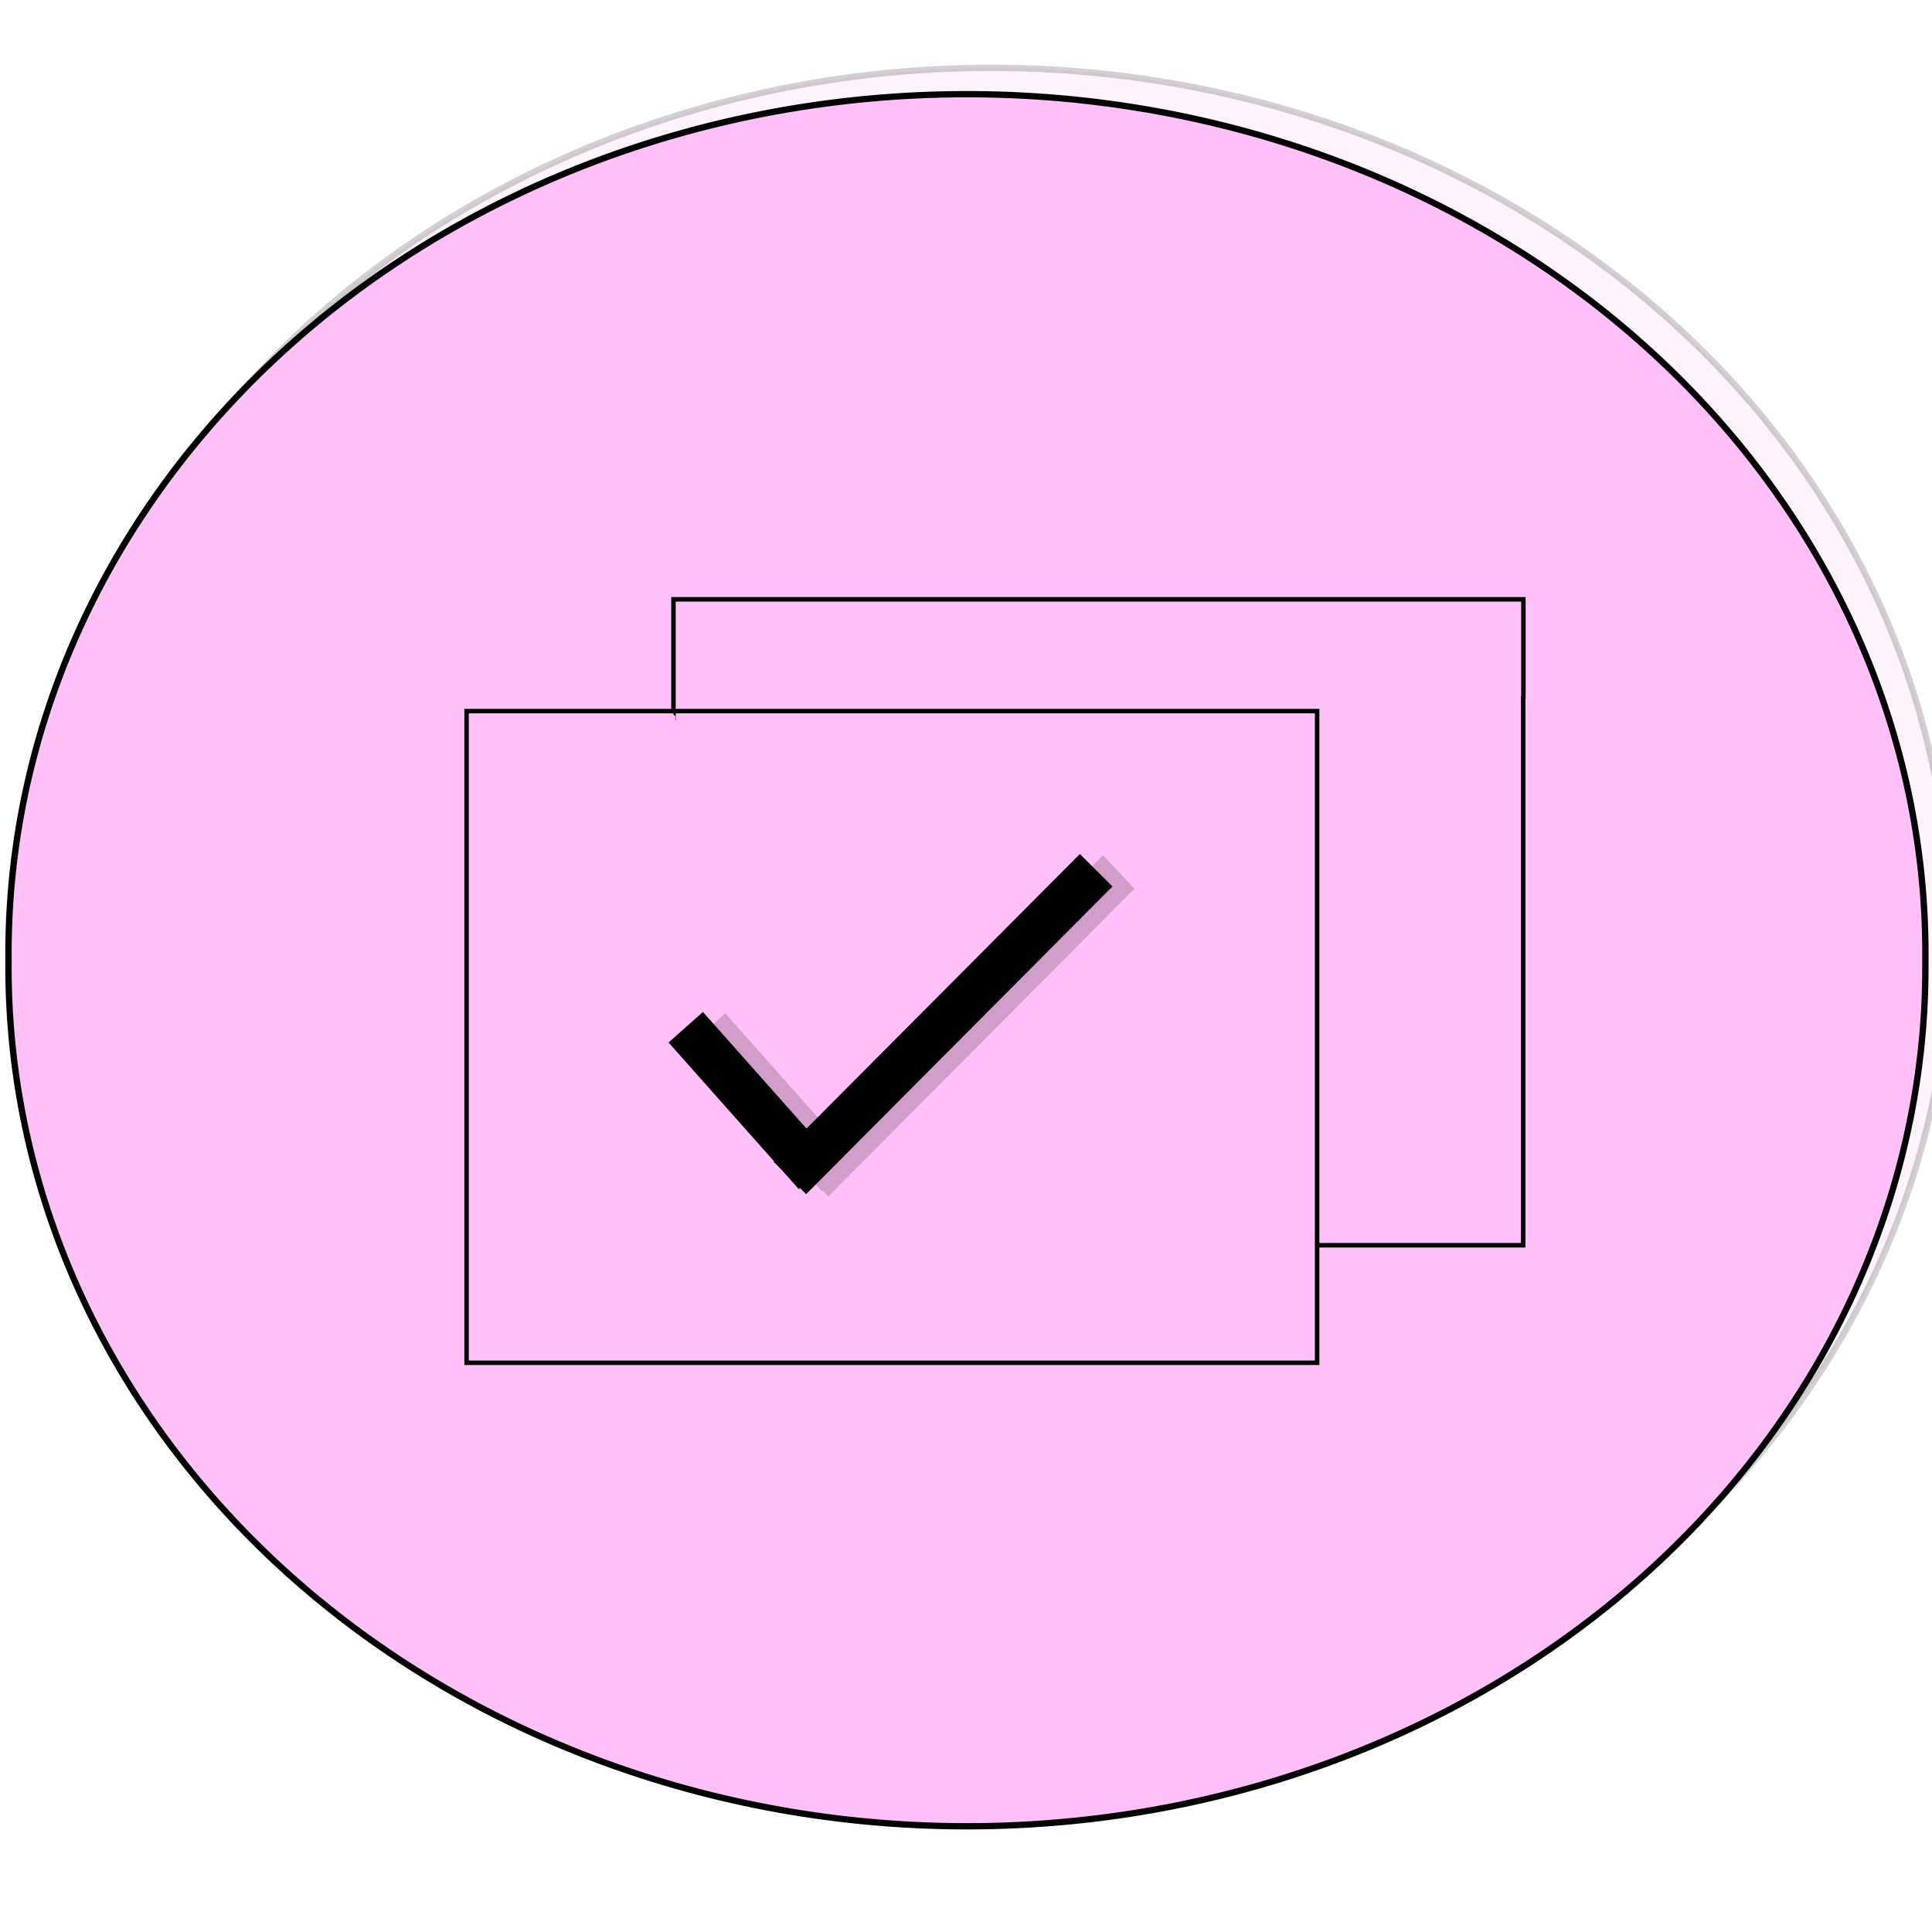 <?xml version="1.0" encoding="UTF-8" standalone="no"?>
<!-- Created with Inkscape (http://www.inkscape.org/) -->

<svg
   xmlns:dc="http://purl.org/dc/elements/1.1/"
   xmlns:cc="http://creativecommons.org/ns#"
   xmlns:rdf="http://www.w3.org/1999/02/22-rdf-syntax-ns#"
   xmlns:svg="http://www.w3.org/2000/svg"
   xmlns="http://www.w3.org/2000/svg"
   xmlns:sodipodi="http://sodipodi.sourceforge.net/DTD/sodipodi-0.dtd"
   xmlns:inkscape="http://www.inkscape.org/namespaces/inkscape"
   width="16px"
   height="16px"
   id="svg4365"
   version="1.1"
   inkscape:version="0.48.3.1 r9886"
   sodipodi:docname="help5.svg"
   inkscape:export-filename="/home/futurenode/workspace/Focus/wear/src/main/res/drawable/help5.png"
   inkscape:export-xdpi="750"
   inkscape:export-ydpi="750">
  <defs
     id="defs4367">
    <clipPath
       clipPathUnits="userSpaceOnUse"
       id="clipPath4429-8-8-1">
      <path
         style="fill:none;stroke:#000000;stroke-width:0.1;stroke-linecap:butt;stroke-linejoin:miter;stroke-miterlimit:4;stroke-opacity:1;stroke-dasharray:none"
         d="m 12.728,16.622 c 0.07,0.074 0.186,0.073 0.265,0.133 0.177,0.133 0.022,0.044 0.133,0.133 0.058,0.046 0.119,0.087 0.177,0.133 0.016,0.013 0.035,0.026 0.044,0.044 0.048,0.096 -0.078,-0.009 0.044,0.088 0.558,0.447 -0.048,-0.032 0.265,0.177 0.102,0.068 -0.019,0.025 0.088,0.133 0.01,0.01 0.031,-0.007 0.044,0 0.019,0.009 0.027,0.033 0.044,0.044 0.027,0.018 0.065,0.021 0.088,0.044 0.01,0.01 -0.01,0.034 0,0.044 0.01,0.01 0.034,-0.01 0.044,0 0.091,0.091 -0.14,-0.004 0.044,0.088 0.013,0.007 0.034,-0.01 0.044,0 0.091,0.091 -0.14,-0.004 0.044,0.088 0.013,0.007 0.034,-0.01 0.044,0 0.023,0.023 0.021,0.065 0.044,0.088 0.01,0.01 0.034,-0.01 0.044,0 0.01,0.01 -0.01,0.034 0,0.044 0.01,0.01 0.034,-0.01 0.044,0 0.01,0.01 -0.01,0.034 0,0.044 0.01,0.01 0.034,-0.01 0.044,0 0.01,0.01 -0.007,0.031 0,0.044 0.009,0.019 0.035,0.026 0.044,0.044 0.009,0.018 -0.01,0.078 0,0.088 0.01,0.01 0.034,-0.01 0.044,0 0.01,0.01 -0.009,0.07 0,0.088 0.009,0.019 0.035,0.026 0.044,0.044 0.009,0.018 -0.01,0.078 0,0.088 0.01,0.01 0.034,-0.01 0.044,0 0.01,0.01 -0.01,0.034 0,0.044 0.01,0.01 0.034,-0.01 0.044,0 0.091,0.091 -0.14,-0.004 0.044,0.088 0.013,0.007 0.034,-0.01 0.044,0 0.01,0.01 -0.01,0.034 0,0.044 0.01,0.01 0.031,-0.007 0.044,0 0.019,0.009 0.029,0.029 0.044,0.044 0.044,0.044 0.088,0.088 0.133,0.133 0.029,0.029 0.055,0.063 0.088,0.088 0.026,0.02 0.065,0.021 0.088,0.044 0.01,0.01 0,0.029 0,0.044 0.029,0.029 0.054,0.065 0.088,0.088 0.012,0.008 0.034,-0.01 0.044,0 0.01,0.01 -0.007,0.031 0,0.044 0.009,0.019 0.033,0.027 0.044,0.044 0.018,0.027 0.021,0.065 0.044,0.088 0.01,0.01 0.034,-0.01 0.044,0 0.023,0.023 0.026,0.061 0.044,0.088 0.012,0.017 0.029,0.029 0.044,0.044 0.015,0.015 0.029,0.029 0.044,0.044 0.029,0.029 0.054,0.065 0.088,0.088 0.012,0.008 0.031,-0.007 0.044,0 0.019,0.009 0.029,0.029 0.044,0.044 0.015,0.015 0.029,0.029 0.044,0.044 0.029,0.029 0.051,0.07 0.088,0.088 0.026,0.013 0.06,-0.009 0.088,0 0.02,0.007 0.025,0.036 0.044,0.044 0.056,0.023 0.119,0.025 0.177,0.044 0.031,0.01 0.058,0.032 0.088,0.044 0.043,0.017 0.091,0.023 0.133,0.044 0.019,0.009 0.026,0.035 0.044,0.044 0.071,0.035 0.147,0.061 0.221,0.088 0.06,0.091 0.15,0.02 0.221,0.044 0.062,0.021 0.116,0.062 0.177,0.088 0.043,0.018 0.089,0.027 0.133,0.044 0.031,0.012 0.056,0.036 0.088,0.044 0.029,0.007 0.061,-0.01 0.088,0 0.131,0.029 0.231,0.128 0.354,0.177 0.043,0.017 0.089,0.027 0.133,0.044 0.031,0.012 0.059,0.029 0.088,0.044 0.074,0.029 0.147,0.061 0.221,0.088 0.044,0.016 0.089,0.027 0.133,0.044 0.031,0.012 0.059,0.029 0.088,0.044 0.059,0.029 0.118,0.059 0.177,0.088 0.029,0.015 0.057,0.034 0.088,0.044 0.014,0.005 0.03,-0.005 0.044,0 0.031,0.01 0.055,0.044 0.088,0.044 0.059,0 -0.074,-0.103 0.044,-0.044 0.019,0.009 0.026,0.035 0.044,0.044 0.013,0.007 0.029,0 0.044,0 0.015,0 0.029,0 0.044,0 0.015,0 0.03,-0.005 0.044,0 0.031,0.01 0.057,0.034 0.088,0.044 0.014,0.005 0.044,-0.015 0.044,0 0,0.015 -0.059,0 -0.044,0 0.029,0 0.059,0 0.088,0 0.015,0 0.029,0 0.044,0 0.015,0 0.034,0.01 0.044,0 0.01,-0.01 -0.015,-0.044 0,-0.044 0.015,0 -0.015,0.044 0,0.044 0.021,0 0.026,-0.035 0.044,-0.044 0.013,-0.007 0.029,0 0.044,0 0.015,0 0.029,0 0.044,0 0.059,0 0.118,0 0.177,0 0.015,0 0.044,-0.015 0.044,0 0,0.015 -0.055,0.01 -0.044,0 0.023,-0.023 0.057,-0.034 0.088,-0.044 0.014,-0.005 0.029,0 0.044,0 0.015,0 0.029,0 0.044,0 0.015,0 0.034,0.01 0.044,0 0.01,-0.01 -0.01,-0.034 0,-0.044 0.021,-0.021 0.068,0.021 0.088,0 0.01,-0.01 -0.01,-0.034 0,-0.044 0.01,-0.01 0.044,-0.015 0.044,0 0,0.015 -0.059,0 -0.044,0 0.029,0 0.059,0 0.088,0 0.015,0 0.029,0 0.044,0 0.015,0 0.034,0.01 0.044,0 0.01,-0.01 -0.015,-0.044 0,-0.044 0.015,0 -0.015,0.044 0,0.044 0.021,0 0.026,-0.035 0.044,-0.044 0.013,-0.007 0.029,0 0.044,0 0.015,0 0.029,0 0.044,0 0.015,0 0.044,-0.015 0.044,0 0,0.015 -0.059,0 -0.044,0 0.029,0 0.059,0 0.088,0 0.015,0 0.044,-0.015 0.044,0 0,0.015 -0.059,0 -0.044,0 0.029,0 0.059,0 0.088,0 0.015,0 0.034,0.01 0.044,0 0.01,-0.01 -0.015,-0.044 0,-0.044 0.015,0 -0.015,0.044 0,0.044 0.021,0 0.026,-0.035 0.044,-0.044 0.013,-0.007 0.044,-0.015 0.044,0 0,0.015 -0.059,0 -0.044,0 0.059,0 0.118,0 0.177,0 0.015,0 0.044,-0.015 0.044,0 0,0.015 -0.059,0 -0.044,0 0.044,0 0.088,0 0.133,0 0.015,0 0.044,-0.015 0.044,0 0,0.015 -0.059,0 -0.044,0 0.029,0 0.059,0 0.088,0 0.015,0 0.044,-0.015 0.044,0 0,0.015 -0.059,0 -0.044,0 0.029,0 0.059,0 0.088,0 0.015,0 0.044,-0.015 0.044,0 0,0.015 -0.044,0.015 -0.044,0 0,-0.021 0.026,-0.035 0.044,-0.044 0.013,-0.007 0.029,0 0.044,0 0.029,0 0.059,0 0.088,0 0.088,0 0.177,0 0.265,0 0.015,0 0.029,0 0.044,0 0.015,0 0.034,0.01 0.044,0 0.01,-0.01 -0.01,-0.034 0,-0.044 0.01,-0.01 0.029,0 0.044,0 0.103,0 0.206,0 0.309,0 0.059,0 0.118,0 0.177,0 0.015,0 0.044,-0.015 0.044,0 0,0.015 -0.059,0 -0.044,0 0.029,0 0.059,0 0.088,0 0.015,0 0.044,-0.015 0.044,0 0,0.015 -0.059,0 -0.044,0 0.25,0 0.015,-0.029 0.088,0.044 0.01,0.01 0.044,-0.015 0.044,0 0,0.015 -0.044,0.015 -0.044,0 0,-0.021 0.029,-0.029 0.044,-0.044 0.009,-0.009 0.056,-0.077 0.088,-0.044 0.01,0.01 -0.01,0.034 0,0.044 0.01,0.01 0.044,0.015 0.044,0 0,-0.021 -0.065,-0.044 -0.044,-0.044 0.033,0 0.057,0.034 0.088,0.044 0.014,0.005 0.029,0 0.044,0 0.029,0 0.059,0 0.088,0 0.015,0 0.044,-0.015 0.044,0 0,0.015 -0.059,0 -0.044,0 0.029,0 0.062,0.013 0.088,0 0.013,-0.007 -0.01,-0.034 0,-0.044 0.01,-0.01 0.029,0 0.044,0 0.015,0 0.029,0 0.044,0 0.015,0 0.034,0.01 0.044,0 0.01,-0.01 -0.01,-0.034 0,-0.044 0.01,-0.01 0.044,-0.015 0.044,0 0,0.015 -0.059,0 -0.044,0 0.088,0 0.177,0 0.265,0 0.015,0 0.034,0.01 0.044,0 0.01,-0.01 -0.01,-0.034 0,-0.044 0.021,-0.021 0.068,0.021 0.088,0 0.01,-0.01 -0.015,-0.044 0,-0.044 0.015,0 -0.015,0.044 0,0.044 0.021,0 0.035,-0.026 0.044,-0.044 0.007,-0.013 -0.015,-0.044 0,-0.044 0.015,0 -0.015,0.044 0,0.044 0.021,0 0.026,-0.035 0.044,-0.044 0.013,-0.007 0.034,0.01 0.044,0 0.01,-0.01 -0.015,-0.044 0,-0.044 0.015,0 -0.015,0.044 0,0.044 0.092,0 0.018,-0.062 0.044,-0.088 0.021,-0.021 0.068,0.021 0.088,0 0.01,-0.01 -0.01,-0.034 0,-0.044 0.01,-0.01 0.034,0.01 0.044,0 0.01,-0.01 -0.01,-0.034 0,-0.044 0.01,-0.01 0.029,0 0.044,0 0.015,0 0.029,0 0.044,0 0.015,0 0.044,-0.015 0.044,0 0,0.015 -0.059,0 -0.044,0 0.044,0 0.088,0 0.133,0 0.015,0 0.044,-0.015 0.044,0 0,0.015 -0.059,0 -0.044,0 0.029,0 0.059,0 0.088,0 0.015,0 0.044,-0.015 0.044,0 0,0.015 -0.044,0.015 -0.044,0 0,-0.021 0.026,-0.035 0.044,-0.044 0.013,-0.007 0.029,0 0.044,0 0.015,0 0.029,0 0.044,0 0.015,0 0.034,0.01 0.044,0 0.01,-0.01 -0.015,-0.044 0,-0.044 0.015,0 -0.015,0.044 0,0.044 0.092,0 0.018,-0.062 0.044,-0.088 0.01,-0.01 0.034,0.01 0.044,0 0.01,-0.01 0,-0.029 0,-0.044 0,-0.015 0,-0.029 0,-0.044 0,-0.015 -0.007,-0.031 0,-0.044 0.027,-0.055 0.043,-0.044 0.088,-0.044 0.015,0 0.034,0.01 0.044,0 0.01,-0.01 -0.015,-0.044 0,-0.044 0.013,0 -0.029,0.147 0.044,0 0.007,-0.013 -0.015,-0.044 0,-0.044 0.013,0 -0.029,0.147 0.044,0 0.007,-0.013 0,-0.029 0,-0.044 0,-0.015 0,-0.029 0,-0.044 0,-0.044 0,-0.088 0,-0.133 0,-0.015 0.01,-0.034 0,-0.044 -0.01,-0.01 -0.034,0.01 -0.044,0 -0.01,-0.01 0,-0.029 0,-0.044 0,-0.015 0,-0.029 0,-0.044 0,-0.015 -0.01,-0.034 0,-0.044 0.01,-0.01 0.034,0.01 0.044,0 0.01,-0.01 -0.01,-0.034 0,-0.044 0.01,-0.01 0.034,-0.01 0.044,0 0.01,0.01 -0.01,0.034 0,0.044 0.01,0.01 0.034,0.01 0.044,0 0.01,-0.01 -0.015,-0.044 0,-0.044 0.015,0 0,0.029 0,0.044 0.015,-0.015 0.026,-0.035 0.044,-0.044 0.013,-0.007 0.044,-0.015 0.044,0 0,0.015 -0.059,0 -0.044,0 0.059,0 0.118,0 0.177,0 0.015,0 0.029,0 0.044,0 0.015,0 0.044,-0.015 0.044,0 0,0.015 -0.059,0 -0.044,0 0.25,0 0.015,0.029 0.088,-0.044 0.01,-0.01 0.029,0 0.044,0 0.015,0 0.029,0 0.044,0 0.015,0 0.034,0.01 0.044,0 0.01,-0.01 -0.01,-0.034 0,-0.044 0.01,-0.01 0.044,-0.015 0.044,0 0,0.015 -0.059,0 -0.044,0 0.059,0 0.118,0 0.177,0 0.162,0 0.324,0 0.486,0 0.169,0 0.007,-0.009 0.221,0.044 0.014,0.004 0.029,0 0.044,0 0.029,0 0.059,0 0.088,0 0.044,0 0.089,-0.009 0.133,0 0.032,0.006 0.056,0.038 0.088,0.044 0.004,7.64e-4 0.259,-7.57e-4 0.265,0 0.075,0.009 0.147,0.032 0.221,0.044 0.015,0.002 0.029,0 0.044,0 0.088,0 0.177,0 0.265,0 0.147,0 0.295,0 0.442,0 0.059,0 0.118,0 0.177,0 0.059,0 0.118,0.007 0.177,0 0.06,-0.007 0.116,-0.039 0.177,-0.044 0.117,-0.01 0.237,0.014 0.354,0 0.135,-0.016 0.263,-0.069 0.398,-0.088 0.073,-0.01 0.148,0.008 0.221,0 0.06,-0.007 0.117,-0.035 0.177,-0.044 0.132,-0.02 0.266,-0.024 0.398,-0.044 0.06,-0.009 0.118,-0.029 0.177,-0.044 0.059,-0.015 0.118,-0.028 0.177,-0.044 0.045,-0.013 0.088,-0.032 0.133,-0.044 0.176,-0.048 0.354,-0.088 0.53,-0.133 0.059,-0.015 0.12,-0.023 0.177,-0.044 0.105,-0.038 0.207,-0.087 0.309,-0.133 0.03,-0.013 0.059,-0.029 0.088,-0.044 0.029,-0.015 0.057,-0.035 0.088,-0.044 0.335,-0.101 0.322,-0.058 0.619,-0.177 0.061,-0.024 0.115,-0.065 0.177,-0.088 0.057,-0.021 0.118,-0.029 0.177,-0.044 0.133,-0.074 0.258,-0.161 0.398,-0.221 0.069,-0.03 0.148,-0.028 0.221,-0.044 0.059,-0.013 0.12,-0.023 0.177,-0.044 0.062,-0.023 0.114,-0.068 0.177,-0.088 0.071,-0.024 0.148,-0.028 0.221,-0.044 0.059,-0.013 0.118,-0.028 0.177,-0.044 0.045,-0.013 0.088,-0.029 0.133,-0.044 0.133,-0.044 0.265,-0.088 0.398,-0.133 0.044,-0.015 0.088,-0.031 0.133,-0.044 0.117,-0.033 0.236,-0.056 0.354,-0.088 0.578,-0.158 0.086,-0.033 0.486,-0.133 0.059,-0.015 0.118,-0.029 0.177,-0.044 0.059,-0.015 0.119,-0.025 0.177,-0.044 0.119,-0.04 0.235,-0.09 0.354,-0.133 0.044,-0.016 0.09,-0.026 0.133,-0.044 0.542,-0.232 -0.134,0.045 0.309,-0.177 0.071,-0.035 0.152,-0.049 0.221,-0.088 0.036,-0.021 0.059,-0.059 0.088,-0.088 0.015,-0.015 0.029,-0.029 0.044,-0.044 0.015,-0.015 0.028,-0.032 0.044,-0.044 0.042,-0.032 0.095,-0.051 0.133,-0.088 0.038,-0.038 0.059,-0.088 0.088,-0.133 0.057,-0.086 0.149,-0.211 0.177,-0.309 0.012,-0.042 0,-0.088 0,-0.133 0,-0.015 0,-0.029 0,-0.044 0,-0.059 0.011,-0.119 0,-0.177 -0.252,-0.883 -0.007,0.082 -0.088,-0.486 -0.006,-0.046 -0.057,-0.174 -0.088,-0.221 -0.012,-0.017 -0.034,-0.026 -0.044,-0.044 -0.423,-0.846 0.065,0.103 -0.221,-0.398 -0.033,-0.057 -0.05,-0.123 -0.088,-0.177 -0.036,-0.051 -0.088,-0.088 -0.133,-0.133 -0.088,-0.088 -0.177,-0.177 -0.265,-0.265 -0.044,-0.044 -0.088,-0.088 -0.133,-0.133 -0.029,-0.029 -0.056,-0.062 -0.088,-0.088 -0.086,-0.072 -0.448,-0.326 -0.486,-0.354 -0.06,-0.043 -0.114,-0.094 -0.177,-0.133 -0.056,-0.035 -0.123,-0.05 -0.177,-0.088 -0.051,-0.036 -0.08,-0.099 -0.133,-0.133 -0.111,-0.071 -0.236,-0.118 -0.354,-0.177 -0.147,-0.074 -0.295,-0.147 -0.442,-0.221 -0.584,-0.292 -0.289,-0.16 -0.884,-0.398 -0.147,-0.059 -0.29,-0.132 -0.442,-0.177 -0.1,-0.029 -0.209,-0.016 -0.309,-0.044 C 32.065,11.951 31.973,11.874 31.864,11.849 31.646,11.8 31.421,11.797 31.201,11.761 31.067,11.738 30.937,11.695 30.803,11.672 30.672,11.65 30.536,11.653 30.405,11.628 30.3,11.608 30.201,11.562 30.096,11.54 29.994,11.518 29.89,11.512 29.787,11.496 c -0.177,-0.028 -0.354,-0.055 -0.53,-0.088 -0.133,-0.025 -0.263,-0.073 -0.398,-0.088 -0.132,-0.015 -0.265,0.007 -0.398,0 -0.133,-0.007 -0.265,-0.03 -0.398,-0.044 -0.28,-0.03 -0.559,-0.069 -0.84,-0.088 -0.147,-0.01 -0.295,0 -0.442,0 -0.133,0 -0.265,0 -0.398,0 -0.162,0 -0.324,0 -0.486,0 -0.25,0 -0.501,-0.016 -0.751,0 -0.222,0.014 -0.44,0.074 -0.663,0.088 -0.22,0.015 -0.442,-0.011 -0.663,0 -0.354,0.018 -0.706,0.069 -1.061,0.088 -0.177,0.01 -0.354,-0.008 -0.53,0 -0.163,0.007 -0.324,0.036 -0.486,0.044 -1.041,0.052 0.511,-0.145 -1.414,0.088 -0.149,0.018 -0.294,0.062 -0.442,0.088 -0.176,0.032 -0.354,0.059 -0.53,0.088 -0.177,0.029 -0.353,0.064 -0.53,0.088 -0.7,0.095 -0.491,-0.021 -1.458,0.221 -0.38,0.095 -0.531,0.251 -0.884,0.309 -0.249,0.041 -0.502,0.051 -0.751,0.088 -0.665,0.099 -0.224,0.066 -0.884,0.221 -0.603,0.142 -0.121,-0.138 -1.061,0.265 -0.077,0.033 -0.114,0.121 -0.177,0.177 -0.07,0.063 -0.141,0.127 -0.221,0.177 -0.112,0.069 -0.239,0.112 -0.354,0.177 -0.092,0.052 -0.507,0.316 -0.619,0.398 -0.179,0.13 -0.49,0.41 -0.619,0.53 -0.091,0.085 -0.173,0.181 -0.265,0.265 -0.085,0.078 -0.188,0.136 -0.265,0.221 -0.071,0.079 -0.108,0.184 -0.177,0.265 -0.094,0.111 -0.219,0.195 -0.309,0.309 -0.073,0.093 -0.113,0.209 -0.177,0.309 -0.04,0.062 -0.087,0.119 -0.133,0.177 -0.111,0.143 -0.268,0.299 -0.309,0.486 -0.01,0.045 0.023,0.091 0.044,0.133 0.088,0.177 0.074,0.103 0.221,0.221 0.033,0.026 0.055,0.063 0.088,0.088 0.026,0.02 0.06,0.027 0.088,0.044 0.154,0.093 0.097,0.091 0.265,0.133 0.014,0.004 0.029,0 0.044,0 0.059,0 0.118,0 0.177,0 0.088,0 0.177,0.01 0.265,0 0.046,-0.005 0.087,-0.037 0.133,-0.044 0.044,-0.007 0.088,0 0.133,0 0.088,-0.015 0.178,-0.025 0.265,-0.044 0.091,-0.02 0.174,-0.07 0.265,-0.088 0.029,-0.006 0.059,0 0.088,0 0.015,0 0.031,0.007 0.044,0 0.019,-0.009 0.026,-0.035 0.044,-0.044 0.013,-0.007 0.029,0 0.044,0 0.015,0 0.029,0 0.044,0 0.029,0 0.061,0.012 0.088,0 0.079,-0.034 0.147,-0.088 0.221,-0.133 z"
         id="path4431-3-4-3"
         inkscape:connector-curvature="0" />
    </clipPath>
    <clipPath
       clipPathUnits="userSpaceOnUse"
       id="clipPath4464-3-0-4">
      <rect
         style="opacity:0.21;fill:#000000;fill-opacity:1;fill-rule:nonzero;stroke:#000000;stroke-width:0.1;stroke-miterlimit:4;stroke-opacity:1;stroke-dasharray:none"
         id="rect4466-0-1-8"
         width="8.062"
         height="13.994"
         x="34.547"
         y="20.688" />
    </clipPath>
    <clipPath
       clipPathUnits="userSpaceOnUse"
       id="clipPath4464-3-7">
      <rect
         style="opacity:0.21;fill:#000000;fill-opacity:1;fill-rule:nonzero;stroke:#000000;stroke-width:0.1;stroke-miterlimit:4;stroke-opacity:1;stroke-dasharray:none"
         id="rect4466-0-5"
         width="8.062"
         height="13.994"
         x="34.547"
         y="20.688" />
    </clipPath>
    <clipPath
       clipPathUnits="userSpaceOnUse"
       id="clipPath4429-8-7">
      <path
         style="fill:none;stroke:#000000;stroke-width:0.1;stroke-linecap:butt;stroke-linejoin:miter;stroke-miterlimit:4;stroke-opacity:1;stroke-dasharray:none"
         d="m 12.728,16.622 c 0.07,0.074 0.186,0.073 0.265,0.133 0.177,0.133 0.022,0.044 0.133,0.133 0.058,0.046 0.119,0.087 0.177,0.133 0.016,0.013 0.035,0.026 0.044,0.044 0.048,0.096 -0.078,-0.009 0.044,0.088 0.558,0.447 -0.048,-0.032 0.265,0.177 0.102,0.068 -0.019,0.025 0.088,0.133 0.01,0.01 0.031,-0.007 0.044,0 0.019,0.009 0.027,0.033 0.044,0.044 0.027,0.018 0.065,0.021 0.088,0.044 0.01,0.01 -0.01,0.034 0,0.044 0.01,0.01 0.034,-0.01 0.044,0 0.091,0.091 -0.14,-0.004 0.044,0.088 0.013,0.007 0.034,-0.01 0.044,0 0.091,0.091 -0.14,-0.004 0.044,0.088 0.013,0.007 0.034,-0.01 0.044,0 0.023,0.023 0.021,0.065 0.044,0.088 0.01,0.01 0.034,-0.01 0.044,0 0.01,0.01 -0.01,0.034 0,0.044 0.01,0.01 0.034,-0.01 0.044,0 0.01,0.01 -0.01,0.034 0,0.044 0.01,0.01 0.034,-0.01 0.044,0 0.01,0.01 -0.007,0.031 0,0.044 0.009,0.019 0.035,0.026 0.044,0.044 0.009,0.018 -0.01,0.078 0,0.088 0.01,0.01 0.034,-0.01 0.044,0 0.01,0.01 -0.009,0.07 0,0.088 0.009,0.019 0.035,0.026 0.044,0.044 0.009,0.018 -0.01,0.078 0,0.088 0.01,0.01 0.034,-0.01 0.044,0 0.01,0.01 -0.01,0.034 0,0.044 0.01,0.01 0.034,-0.01 0.044,0 0.091,0.091 -0.14,-0.004 0.044,0.088 0.013,0.007 0.034,-0.01 0.044,0 0.01,0.01 -0.01,0.034 0,0.044 0.01,0.01 0.031,-0.007 0.044,0 0.019,0.009 0.029,0.029 0.044,0.044 0.044,0.044 0.088,0.088 0.133,0.133 0.029,0.029 0.055,0.063 0.088,0.088 0.026,0.02 0.065,0.021 0.088,0.044 0.01,0.01 0,0.029 0,0.044 0.029,0.029 0.054,0.065 0.088,0.088 0.012,0.008 0.034,-0.01 0.044,0 0.01,0.01 -0.007,0.031 0,0.044 0.009,0.019 0.033,0.027 0.044,0.044 0.018,0.027 0.021,0.065 0.044,0.088 0.01,0.01 0.034,-0.01 0.044,0 0.023,0.023 0.026,0.061 0.044,0.088 0.012,0.017 0.029,0.029 0.044,0.044 0.015,0.015 0.029,0.029 0.044,0.044 0.029,0.029 0.054,0.065 0.088,0.088 0.012,0.008 0.031,-0.007 0.044,0 0.019,0.009 0.029,0.029 0.044,0.044 0.015,0.015 0.029,0.029 0.044,0.044 0.029,0.029 0.051,0.07 0.088,0.088 0.026,0.013 0.06,-0.009 0.088,0 0.02,0.007 0.025,0.036 0.044,0.044 0.056,0.023 0.119,0.025 0.177,0.044 0.031,0.01 0.058,0.032 0.088,0.044 0.043,0.017 0.091,0.023 0.133,0.044 0.019,0.009 0.026,0.035 0.044,0.044 0.071,0.035 0.147,0.061 0.221,0.088 0.06,0.091 0.15,0.02 0.221,0.044 0.062,0.021 0.116,0.062 0.177,0.088 0.043,0.018 0.089,0.027 0.133,0.044 0.031,0.012 0.056,0.036 0.088,0.044 0.029,0.007 0.061,-0.01 0.088,0 0.131,0.029 0.231,0.128 0.354,0.177 0.043,0.017 0.089,0.027 0.133,0.044 0.031,0.012 0.059,0.029 0.088,0.044 0.074,0.029 0.147,0.061 0.221,0.088 0.044,0.016 0.089,0.027 0.133,0.044 0.031,0.012 0.059,0.029 0.088,0.044 0.059,0.029 0.118,0.059 0.177,0.088 0.029,0.015 0.057,0.034 0.088,0.044 0.014,0.005 0.03,-0.005 0.044,0 0.031,0.01 0.055,0.044 0.088,0.044 0.059,0 -0.074,-0.103 0.044,-0.044 0.019,0.009 0.026,0.035 0.044,0.044 0.013,0.007 0.029,0 0.044,0 0.015,0 0.029,0 0.044,0 0.015,0 0.03,-0.005 0.044,0 0.031,0.01 0.057,0.034 0.088,0.044 0.014,0.005 0.044,-0.015 0.044,0 0,0.015 -0.059,0 -0.044,0 0.029,0 0.059,0 0.088,0 0.015,0 0.029,0 0.044,0 0.015,0 0.034,0.01 0.044,0 0.01,-0.01 -0.015,-0.044 0,-0.044 0.015,0 -0.015,0.044 0,0.044 0.021,0 0.026,-0.035 0.044,-0.044 0.013,-0.007 0.029,0 0.044,0 0.015,0 0.029,0 0.044,0 0.059,0 0.118,0 0.177,0 0.015,0 0.044,-0.015 0.044,0 0,0.015 -0.055,0.01 -0.044,0 0.023,-0.023 0.057,-0.034 0.088,-0.044 0.014,-0.005 0.029,0 0.044,0 0.015,0 0.029,0 0.044,0 0.015,0 0.034,0.01 0.044,0 0.01,-0.01 -0.01,-0.034 0,-0.044 0.021,-0.021 0.068,0.021 0.088,0 0.01,-0.01 -0.01,-0.034 0,-0.044 0.01,-0.01 0.044,-0.015 0.044,0 0,0.015 -0.059,0 -0.044,0 0.029,0 0.059,0 0.088,0 0.015,0 0.029,0 0.044,0 0.015,0 0.034,0.01 0.044,0 0.01,-0.01 -0.015,-0.044 0,-0.044 0.015,0 -0.015,0.044 0,0.044 0.021,0 0.026,-0.035 0.044,-0.044 0.013,-0.007 0.029,0 0.044,0 0.015,0 0.029,0 0.044,0 0.015,0 0.044,-0.015 0.044,0 0,0.015 -0.059,0 -0.044,0 0.029,0 0.059,0 0.088,0 0.015,0 0.044,-0.015 0.044,0 0,0.015 -0.059,0 -0.044,0 0.029,0 0.059,0 0.088,0 0.015,0 0.034,0.01 0.044,0 0.01,-0.01 -0.015,-0.044 0,-0.044 0.015,0 -0.015,0.044 0,0.044 0.021,0 0.026,-0.035 0.044,-0.044 0.013,-0.007 0.044,-0.015 0.044,0 0,0.015 -0.059,0 -0.044,0 0.059,0 0.118,0 0.177,0 0.015,0 0.044,-0.015 0.044,0 0,0.015 -0.059,0 -0.044,0 0.044,0 0.088,0 0.133,0 0.015,0 0.044,-0.015 0.044,0 0,0.015 -0.059,0 -0.044,0 0.029,0 0.059,0 0.088,0 0.015,0 0.044,-0.015 0.044,0 0,0.015 -0.059,0 -0.044,0 0.029,0 0.059,0 0.088,0 0.015,0 0.044,-0.015 0.044,0 0,0.015 -0.044,0.015 -0.044,0 0,-0.021 0.026,-0.035 0.044,-0.044 0.013,-0.007 0.029,0 0.044,0 0.029,0 0.059,0 0.088,0 0.088,0 0.177,0 0.265,0 0.015,0 0.029,0 0.044,0 0.015,0 0.034,0.01 0.044,0 0.01,-0.01 -0.01,-0.034 0,-0.044 0.01,-0.01 0.029,0 0.044,0 0.103,0 0.206,0 0.309,0 0.059,0 0.118,0 0.177,0 0.015,0 0.044,-0.015 0.044,0 0,0.015 -0.059,0 -0.044,0 0.029,0 0.059,0 0.088,0 0.015,0 0.044,-0.015 0.044,0 0,0.015 -0.059,0 -0.044,0 0.25,0 0.015,-0.029 0.088,0.044 0.01,0.01 0.044,-0.015 0.044,0 0,0.015 -0.044,0.015 -0.044,0 0,-0.021 0.029,-0.029 0.044,-0.044 0.009,-0.009 0.056,-0.077 0.088,-0.044 0.01,0.01 -0.01,0.034 0,0.044 0.01,0.01 0.044,0.015 0.044,0 0,-0.021 -0.065,-0.044 -0.044,-0.044 0.033,0 0.057,0.034 0.088,0.044 0.014,0.005 0.029,0 0.044,0 0.029,0 0.059,0 0.088,0 0.015,0 0.044,-0.015 0.044,0 0,0.015 -0.059,0 -0.044,0 0.029,0 0.062,0.013 0.088,0 0.013,-0.007 -0.01,-0.034 0,-0.044 0.01,-0.01 0.029,0 0.044,0 0.015,0 0.029,0 0.044,0 0.015,0 0.034,0.01 0.044,0 0.01,-0.01 -0.01,-0.034 0,-0.044 0.01,-0.01 0.044,-0.015 0.044,0 0,0.015 -0.059,0 -0.044,0 0.088,0 0.177,0 0.265,0 0.015,0 0.034,0.01 0.044,0 0.01,-0.01 -0.01,-0.034 0,-0.044 0.021,-0.021 0.068,0.021 0.088,0 0.01,-0.01 -0.015,-0.044 0,-0.044 0.015,0 -0.015,0.044 0,0.044 0.021,0 0.035,-0.026 0.044,-0.044 0.007,-0.013 -0.015,-0.044 0,-0.044 0.015,0 -0.015,0.044 0,0.044 0.021,0 0.026,-0.035 0.044,-0.044 0.013,-0.007 0.034,0.01 0.044,0 0.01,-0.01 -0.015,-0.044 0,-0.044 0.015,0 -0.015,0.044 0,0.044 0.092,0 0.018,-0.062 0.044,-0.088 0.021,-0.021 0.068,0.021 0.088,0 0.01,-0.01 -0.01,-0.034 0,-0.044 0.01,-0.01 0.034,0.01 0.044,0 0.01,-0.01 -0.01,-0.034 0,-0.044 0.01,-0.01 0.029,0 0.044,0 0.015,0 0.029,0 0.044,0 0.015,0 0.044,-0.015 0.044,0 0,0.015 -0.059,0 -0.044,0 0.044,0 0.088,0 0.133,0 0.015,0 0.044,-0.015 0.044,0 0,0.015 -0.059,0 -0.044,0 0.029,0 0.059,0 0.088,0 0.015,0 0.044,-0.015 0.044,0 0,0.015 -0.044,0.015 -0.044,0 0,-0.021 0.026,-0.035 0.044,-0.044 0.013,-0.007 0.029,0 0.044,0 0.015,0 0.029,0 0.044,0 0.015,0 0.034,0.01 0.044,0 0.01,-0.01 -0.015,-0.044 0,-0.044 0.015,0 -0.015,0.044 0,0.044 0.092,0 0.018,-0.062 0.044,-0.088 0.01,-0.01 0.034,0.01 0.044,0 0.01,-0.01 0,-0.029 0,-0.044 0,-0.015 0,-0.029 0,-0.044 0,-0.015 -0.007,-0.031 0,-0.044 0.027,-0.055 0.043,-0.044 0.088,-0.044 0.015,0 0.034,0.01 0.044,0 0.01,-0.01 -0.015,-0.044 0,-0.044 0.013,0 -0.029,0.147 0.044,0 0.007,-0.013 -0.015,-0.044 0,-0.044 0.013,0 -0.029,0.147 0.044,0 0.007,-0.013 0,-0.029 0,-0.044 0,-0.015 0,-0.029 0,-0.044 0,-0.044 0,-0.088 0,-0.133 0,-0.015 0.01,-0.034 0,-0.044 -0.01,-0.01 -0.034,0.01 -0.044,0 -0.01,-0.01 0,-0.029 0,-0.044 0,-0.015 0,-0.029 0,-0.044 0,-0.015 -0.01,-0.034 0,-0.044 0.01,-0.01 0.034,0.01 0.044,0 0.01,-0.01 -0.01,-0.034 0,-0.044 0.01,-0.01 0.034,-0.01 0.044,0 0.01,0.01 -0.01,0.034 0,0.044 0.01,0.01 0.034,0.01 0.044,0 0.01,-0.01 -0.015,-0.044 0,-0.044 0.015,0 0,0.029 0,0.044 0.015,-0.015 0.026,-0.035 0.044,-0.044 0.013,-0.007 0.044,-0.015 0.044,0 0,0.015 -0.059,0 -0.044,0 0.059,0 0.118,0 0.177,0 0.015,0 0.029,0 0.044,0 0.015,0 0.044,-0.015 0.044,0 0,0.015 -0.059,0 -0.044,0 0.25,0 0.015,0.029 0.088,-0.044 0.01,-0.01 0.029,0 0.044,0 0.015,0 0.029,0 0.044,0 0.015,0 0.034,0.01 0.044,0 0.01,-0.01 -0.01,-0.034 0,-0.044 0.01,-0.01 0.044,-0.015 0.044,0 0,0.015 -0.059,0 -0.044,0 0.059,0 0.118,0 0.177,0 0.162,0 0.324,0 0.486,0 0.169,0 0.007,-0.009 0.221,0.044 0.014,0.004 0.029,0 0.044,0 0.029,0 0.059,0 0.088,0 0.044,0 0.089,-0.009 0.133,0 0.032,0.006 0.056,0.038 0.088,0.044 0.004,7.64e-4 0.259,-7.57e-4 0.265,0 0.075,0.009 0.147,0.032 0.221,0.044 0.015,0.002 0.029,0 0.044,0 0.088,0 0.177,0 0.265,0 0.147,0 0.295,0 0.442,0 0.059,0 0.118,0 0.177,0 0.059,0 0.118,0.007 0.177,0 0.06,-0.007 0.116,-0.039 0.177,-0.044 0.117,-0.01 0.237,0.014 0.354,0 0.135,-0.016 0.263,-0.069 0.398,-0.088 0.073,-0.01 0.148,0.008 0.221,0 0.06,-0.007 0.117,-0.035 0.177,-0.044 0.132,-0.02 0.266,-0.024 0.398,-0.044 0.06,-0.009 0.118,-0.029 0.177,-0.044 0.059,-0.015 0.118,-0.028 0.177,-0.044 0.045,-0.013 0.088,-0.032 0.133,-0.044 0.176,-0.048 0.354,-0.088 0.53,-0.133 0.059,-0.015 0.12,-0.023 0.177,-0.044 0.105,-0.038 0.207,-0.087 0.309,-0.133 0.03,-0.013 0.059,-0.029 0.088,-0.044 0.029,-0.015 0.057,-0.035 0.088,-0.044 0.335,-0.101 0.322,-0.058 0.619,-0.177 0.061,-0.024 0.115,-0.065 0.177,-0.088 0.057,-0.021 0.118,-0.029 0.177,-0.044 0.133,-0.074 0.258,-0.161 0.398,-0.221 0.069,-0.03 0.148,-0.028 0.221,-0.044 0.059,-0.013 0.12,-0.023 0.177,-0.044 0.062,-0.023 0.114,-0.068 0.177,-0.088 0.071,-0.024 0.148,-0.028 0.221,-0.044 0.059,-0.013 0.118,-0.028 0.177,-0.044 0.045,-0.013 0.088,-0.029 0.133,-0.044 0.133,-0.044 0.265,-0.088 0.398,-0.133 0.044,-0.015 0.088,-0.031 0.133,-0.044 0.117,-0.033 0.236,-0.056 0.354,-0.088 0.578,-0.158 0.086,-0.033 0.486,-0.133 0.059,-0.015 0.118,-0.029 0.177,-0.044 0.059,-0.015 0.119,-0.025 0.177,-0.044 0.119,-0.04 0.235,-0.09 0.354,-0.133 0.044,-0.016 0.09,-0.026 0.133,-0.044 0.542,-0.232 -0.134,0.045 0.309,-0.177 0.071,-0.035 0.152,-0.049 0.221,-0.088 0.036,-0.021 0.059,-0.059 0.088,-0.088 0.015,-0.015 0.029,-0.029 0.044,-0.044 0.015,-0.015 0.028,-0.032 0.044,-0.044 0.042,-0.032 0.095,-0.051 0.133,-0.088 0.038,-0.038 0.059,-0.088 0.088,-0.133 0.057,-0.086 0.149,-0.211 0.177,-0.309 0.012,-0.042 0,-0.088 0,-0.133 0,-0.015 0,-0.029 0,-0.044 0,-0.059 0.011,-0.119 0,-0.177 -0.252,-0.883 -0.007,0.082 -0.088,-0.486 -0.006,-0.046 -0.057,-0.174 -0.088,-0.221 -0.012,-0.017 -0.034,-0.026 -0.044,-0.044 -0.423,-0.846 0.065,0.103 -0.221,-0.398 -0.033,-0.057 -0.05,-0.123 -0.088,-0.177 -0.036,-0.051 -0.088,-0.088 -0.133,-0.133 -0.088,-0.088 -0.177,-0.177 -0.265,-0.265 -0.044,-0.044 -0.088,-0.088 -0.133,-0.133 -0.029,-0.029 -0.056,-0.062 -0.088,-0.088 -0.086,-0.072 -0.448,-0.326 -0.486,-0.354 -0.06,-0.043 -0.114,-0.094 -0.177,-0.133 -0.056,-0.035 -0.123,-0.05 -0.177,-0.088 -0.051,-0.036 -0.08,-0.099 -0.133,-0.133 -0.111,-0.071 -0.236,-0.118 -0.354,-0.177 -0.147,-0.074 -0.295,-0.147 -0.442,-0.221 -0.584,-0.292 -0.289,-0.16 -0.884,-0.398 -0.147,-0.059 -0.29,-0.132 -0.442,-0.177 -0.1,-0.029 -0.209,-0.016 -0.309,-0.044 C 32.065,11.951 31.973,11.874 31.864,11.849 31.646,11.8 31.421,11.797 31.201,11.761 31.067,11.738 30.937,11.695 30.803,11.672 30.672,11.65 30.536,11.653 30.405,11.628 30.3,11.608 30.201,11.562 30.096,11.54 29.994,11.518 29.89,11.512 29.787,11.496 c -0.177,-0.028 -0.354,-0.055 -0.53,-0.088 -0.133,-0.025 -0.263,-0.073 -0.398,-0.088 -0.132,-0.015 -0.265,0.007 -0.398,0 -0.133,-0.007 -0.265,-0.03 -0.398,-0.044 -0.28,-0.03 -0.559,-0.069 -0.84,-0.088 -0.147,-0.01 -0.295,0 -0.442,0 -0.133,0 -0.265,0 -0.398,0 -0.162,0 -0.324,0 -0.486,0 -0.25,0 -0.501,-0.016 -0.751,0 -0.222,0.014 -0.44,0.074 -0.663,0.088 -0.22,0.015 -0.442,-0.011 -0.663,0 -0.354,0.018 -0.706,0.069 -1.061,0.088 -0.177,0.01 -0.354,-0.008 -0.53,0 -0.163,0.007 -0.324,0.036 -0.486,0.044 -1.041,0.052 0.511,-0.145 -1.414,0.088 -0.149,0.018 -0.294,0.062 -0.442,0.088 -0.176,0.032 -0.354,0.059 -0.53,0.088 -0.177,0.029 -0.353,0.064 -0.53,0.088 -0.7,0.095 -0.491,-0.021 -1.458,0.221 -0.38,0.095 -0.531,0.251 -0.884,0.309 -0.249,0.041 -0.502,0.051 -0.751,0.088 -0.665,0.099 -0.224,0.066 -0.884,0.221 -0.603,0.142 -0.121,-0.138 -1.061,0.265 -0.077,0.033 -0.114,0.121 -0.177,0.177 -0.07,0.063 -0.141,0.127 -0.221,0.177 -0.112,0.069 -0.239,0.112 -0.354,0.177 -0.092,0.052 -0.507,0.316 -0.619,0.398 -0.179,0.13 -0.49,0.41 -0.619,0.53 -0.091,0.085 -0.173,0.181 -0.265,0.265 -0.085,0.078 -0.188,0.136 -0.265,0.221 -0.071,0.079 -0.108,0.184 -0.177,0.265 -0.094,0.111 -0.219,0.195 -0.309,0.309 -0.073,0.093 -0.113,0.209 -0.177,0.309 -0.04,0.062 -0.087,0.119 -0.133,0.177 -0.111,0.143 -0.268,0.299 -0.309,0.486 -0.01,0.045 0.023,0.091 0.044,0.133 0.088,0.177 0.074,0.103 0.221,0.221 0.033,0.026 0.055,0.063 0.088,0.088 0.026,0.02 0.06,0.027 0.088,0.044 0.154,0.093 0.097,0.091 0.265,0.133 0.014,0.004 0.029,0 0.044,0 0.059,0 0.118,0 0.177,0 0.088,0 0.177,0.01 0.265,0 0.046,-0.005 0.087,-0.037 0.133,-0.044 0.044,-0.007 0.088,0 0.133,0 0.088,-0.015 0.178,-0.025 0.265,-0.044 0.091,-0.02 0.174,-0.07 0.265,-0.088 0.029,-0.006 0.059,0 0.088,0 0.015,0 0.031,0.007 0.044,0 0.019,-0.009 0.026,-0.035 0.044,-0.044 0.013,-0.007 0.029,0 0.044,0 0.015,0 0.029,0 0.044,0 0.029,0 0.061,0.012 0.088,0 0.079,-0.034 0.147,-0.088 0.221,-0.133 z"
         id="path4431-3-6"
         inkscape:connector-curvature="0" />
    </clipPath>
  </defs>
  <sodipodi:namedview
     id="base"
     pagecolor="#ffffff"
     bordercolor="#666666"
     borderopacity="1.0"
     inkscape:pageopacity="0.0"
     inkscape:pageshadow="2"
     inkscape:zoom="22.197802"
     inkscape:cx="5.4772277"
     inkscape:cy="8"
     inkscape:current-layer="layer1"
     showgrid="true"
     inkscape:grid-bbox="true"
     inkscape:document-units="px"
     inkscape:window-width="1366"
     inkscape:window-height="744"
     inkscape:window-x="0"
     inkscape:window-y="24"
     inkscape:window-maximized="1" />
  <g
     id="layer1"
     inkscape:label="Layer 1"
     inkscape:groupmode="layer">
    <path
       transform="matrix(0.37,0,0,0.376,-17.843,8.84)"
       sodipodi:type="arc"
       style="opacity:0.584;fill:none;stroke:#e92626;stroke-opacity:0"
       id="path6451"
       sodipodi:cx="23.327759"
       sodipodi:cy="30.250175"
       sodipodi:rx="10.069507"
       sodipodi:ry="3.9937081"
       d="m 33.397,30.25 a 10.07,3.994 0 1 1 -20.139,0 10.07,3.994 0 1 1 20.139,0 z" />
    <path
       sodipodi:type="arc"
       style="opacity:0.181;fill:#ffc1f7;fill-opacity:1;fill-rule:nonzero;stroke:#000000;stroke-width:0.1;stroke-miterlimit:4;stroke-opacity:1;stroke-dasharray:none"
       id="path15693-2"
       sodipodi:cx="24.222727"
       sodipodi:cy="24.417522"
       sodipodi:rx="15.118728"
       sodipodi:ry="13.629016"
       d="m 39.341,24.418 a 15.119,13.629 0 1 1 -30.237,0 15.119,13.629 0 1 1 30.237,0 z"
       transform="matrix(0.525,0,0,0.522,-4.507,-5.012)" />
    <path
       sodipodi:type="arc"
       style="fill:#ffc1f7;fill-opacity:1;fill-rule:nonzero;stroke:#000000;stroke-width:0.1;stroke-miterlimit:4;stroke-opacity:1;stroke-dasharray:none"
       id="path15693-2-0"
       sodipodi:cx="24.222727"
       sodipodi:cy="24.417522"
       sodipodi:rx="15.118728"
       sodipodi:ry="13.629016"
       d="m 39.341,24.418 a 15.119,13.629 0 1 1 -30.237,0 15.119,13.629 0 1 1 30.237,0 z"
       transform="matrix(0.525,0,0,0.522,-4.709,-4.794)" />
    <rect
       id="rect6933"
       width="19.024"
       height="14.369"
       x="14.317"
       y="15.459"
       style="fill:none;stroke:#000000;stroke-width:0.1;stroke-miterlimit:4;stroke-opacity:1;stroke-dasharray:none"
       clip-path="url(#clipPath4429-8-8-1)"
       transform="matrix(0.37,0,0,0.376,0.28,-0.849)" />
    <rect
       style="opacity:0.502;fill:none;stroke:none"
       id="rect4250"
       width="1.82"
       height="4.755"
       x="4.662"
       y="5.976" />
    <path
       transform="matrix(0.37,0,0,0.376,-0.297,-0.895)"
       sodipodi:type="arc"
       style="opacity:0.502;fill:none;stroke:none"
       id="path4327"
       sodipodi:cx="22.883142"
       sodipodi:cy="21.478811"
       sodipodi:rx="9.0503645"
       sodipodi:ry="6.9338026"
       d="m 31.934,21.479 a 9.05,6.934 0 1 1 -18.101,0 9.05,6.934 0 1 1 18.101,0 z" />
    <rect
       id="rect6933-7"
       width="19.024"
       height="14.369"
       x="20.161"
       y="18.406"
       style="fill:none;stroke:#000000;stroke-width:0.1;stroke-miterlimit:4;stroke-opacity:1;stroke-dasharray:none"
       clip-path="url(#clipPath4464-3-0-4)"
       transform="matrix(0.37,0,0,0.376,-1.884,-2.011)" />
    <rect
       id="rect6933-4-9"
       width="7.044"
       height="5.397"
       x="3.864"
       y="5.889"
       style="fill:none;stroke:#000000;stroke-width:0.037;stroke-miterlimit:4;stroke-opacity:1;stroke-dasharray:none" />
    <path
       transform="matrix(0.375,0,0,0.387,-17.835,-1.194)"
       sodipodi:type="arc"
       style="opacity:0.584;fill:none;stroke:#e92626;stroke-opacity:0"
       id="path6451-1"
       sodipodi:cx="23.327759"
       sodipodi:cy="30.250175"
       sodipodi:rx="10.069507"
       sodipodi:ry="3.9937081"
       d="m 33.397,30.25 a 10.07,3.994 0 1 1 -20.139,0 10.07,3.994 0 1 1 20.139,0 z" />
    <path
       style="fill:none;stroke:#000000;stroke-width:0.381px;stroke-linecap:butt;stroke-linejoin:miter;stroke-opacity:1"
       d="m 5.679,8.507 1.078,1.214"
       id="path4176"
       inkscape:connector-curvature="0" />
    <path
       style="fill:none;stroke:#000000;stroke-width:0.381px;stroke-linecap:butt;stroke-linejoin:miter;stroke-opacity:1"
       d="M 6.541,9.755 9.078,7.207"
       id="path4198"
       inkscape:connector-curvature="0"
       inkscape:transform-center-x="0.16579655" />
    <path
       transform="matrix(0.375,0,0,0.387,-18.114,-1.125)"
       sodipodi:type="arc"
       style="opacity:0.584;fill:none;stroke:#e92626;stroke-opacity:0"
       id="path6451-8"
       sodipodi:cx="23.327759"
       sodipodi:cy="30.250175"
       sodipodi:rx="10.069507"
       sodipodi:ry="3.9937081"
       d="m 33.397,30.25 a 10.07,3.994 0 1 1 -20.139,0 10.07,3.994 0 1 1 20.139,0 z" />
    <rect
       style="opacity:0.502;fill:none;stroke:none"
       id="rect4250-4"
       width="1.844"
       height="4.897"
       x="-13.091"
       y="5.952" />
    <g
       id="g8615"
       transform="matrix(0.375,0,0,0.387,-0.422,-7.686)"
       style="opacity:0.181">
      <path
         inkscape:connector-curvature="0"
         id="path4176-7"
         d="m 16.772,41.879 2.873,3.138"
         style="fill:none;stroke:#000000;stroke-width:1px;stroke-linecap:butt;stroke-linejoin:miter;stroke-opacity:1" />
      <path
         inkscape:transform-center-x="0.44194174"
         inkscape:connector-curvature="0"
         id="path4198-6"
         d="M 19.07,45.105 25.831,38.52"
         style="fill:none;stroke:#000000;stroke-width:1px;stroke-linecap:butt;stroke-linejoin:miter;stroke-opacity:1" />
    </g>
  </g>
</svg>
